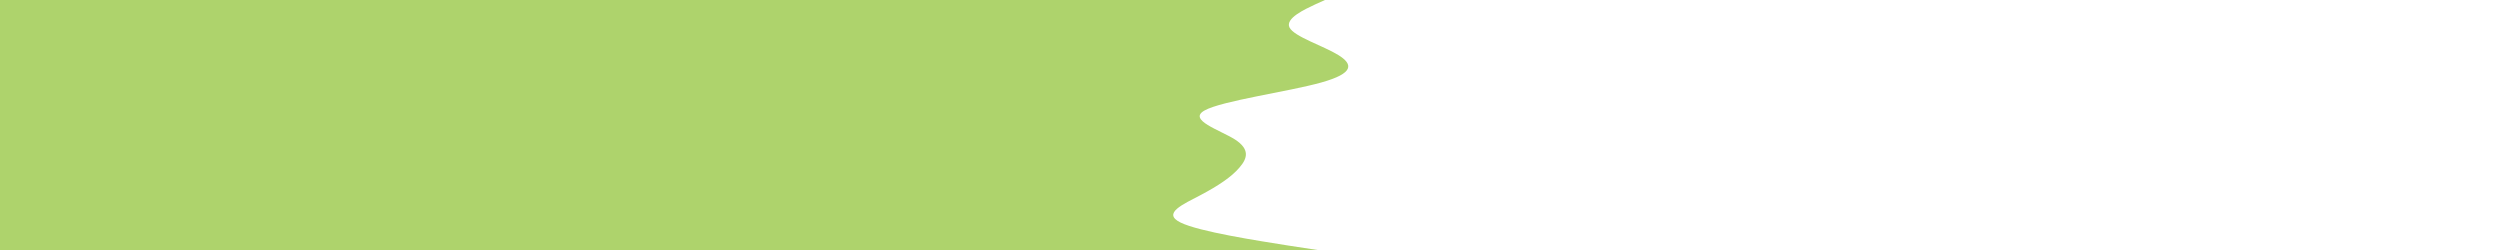 <svg id="visual" viewBox="0 0 1000 100" width="1000" height="100" xmlns="http://www.w3.org/2000/svg" xmlns:xlink="http://www.w3.org/1999/xlink" version="1.1"><path d="M530 0L526 1.8C522 3.7 514 7.3 515.8 11C517.7 14.7 529.3 18.3 535.3 22C541.3 25.7 541.7 29.3 528.5 33C515.3 36.7 488.7 40.3 481.8 44.2C475 48 488 52 494 55.8C500 59.7 499 63.3 495.8 67C492.7 70.7 487.3 74.3 480.3 78C473.3 81.7 464.7 85.3 472.2 89C479.7 92.7 503.3 96.3 515.2 98.2L527 100L0 100L0 98.2C0 96.3 0 92.7 0 89C0 85.3 0 81.7 0 78C0 74.3 0 70.7 0 67C0 63.3 0 59.7 0 55.8C0 52 0 48 0 44.2C0 40.3 0 36.7 0 33C0 29.3 0 25.7 0 22C0 18.3 0 14.7 0 11C0 7.3 0 3.7 0 1.8L0 0Z" fill="#AED36C" stroke-linecap="round" stroke-linejoin="miter"></path></svg>